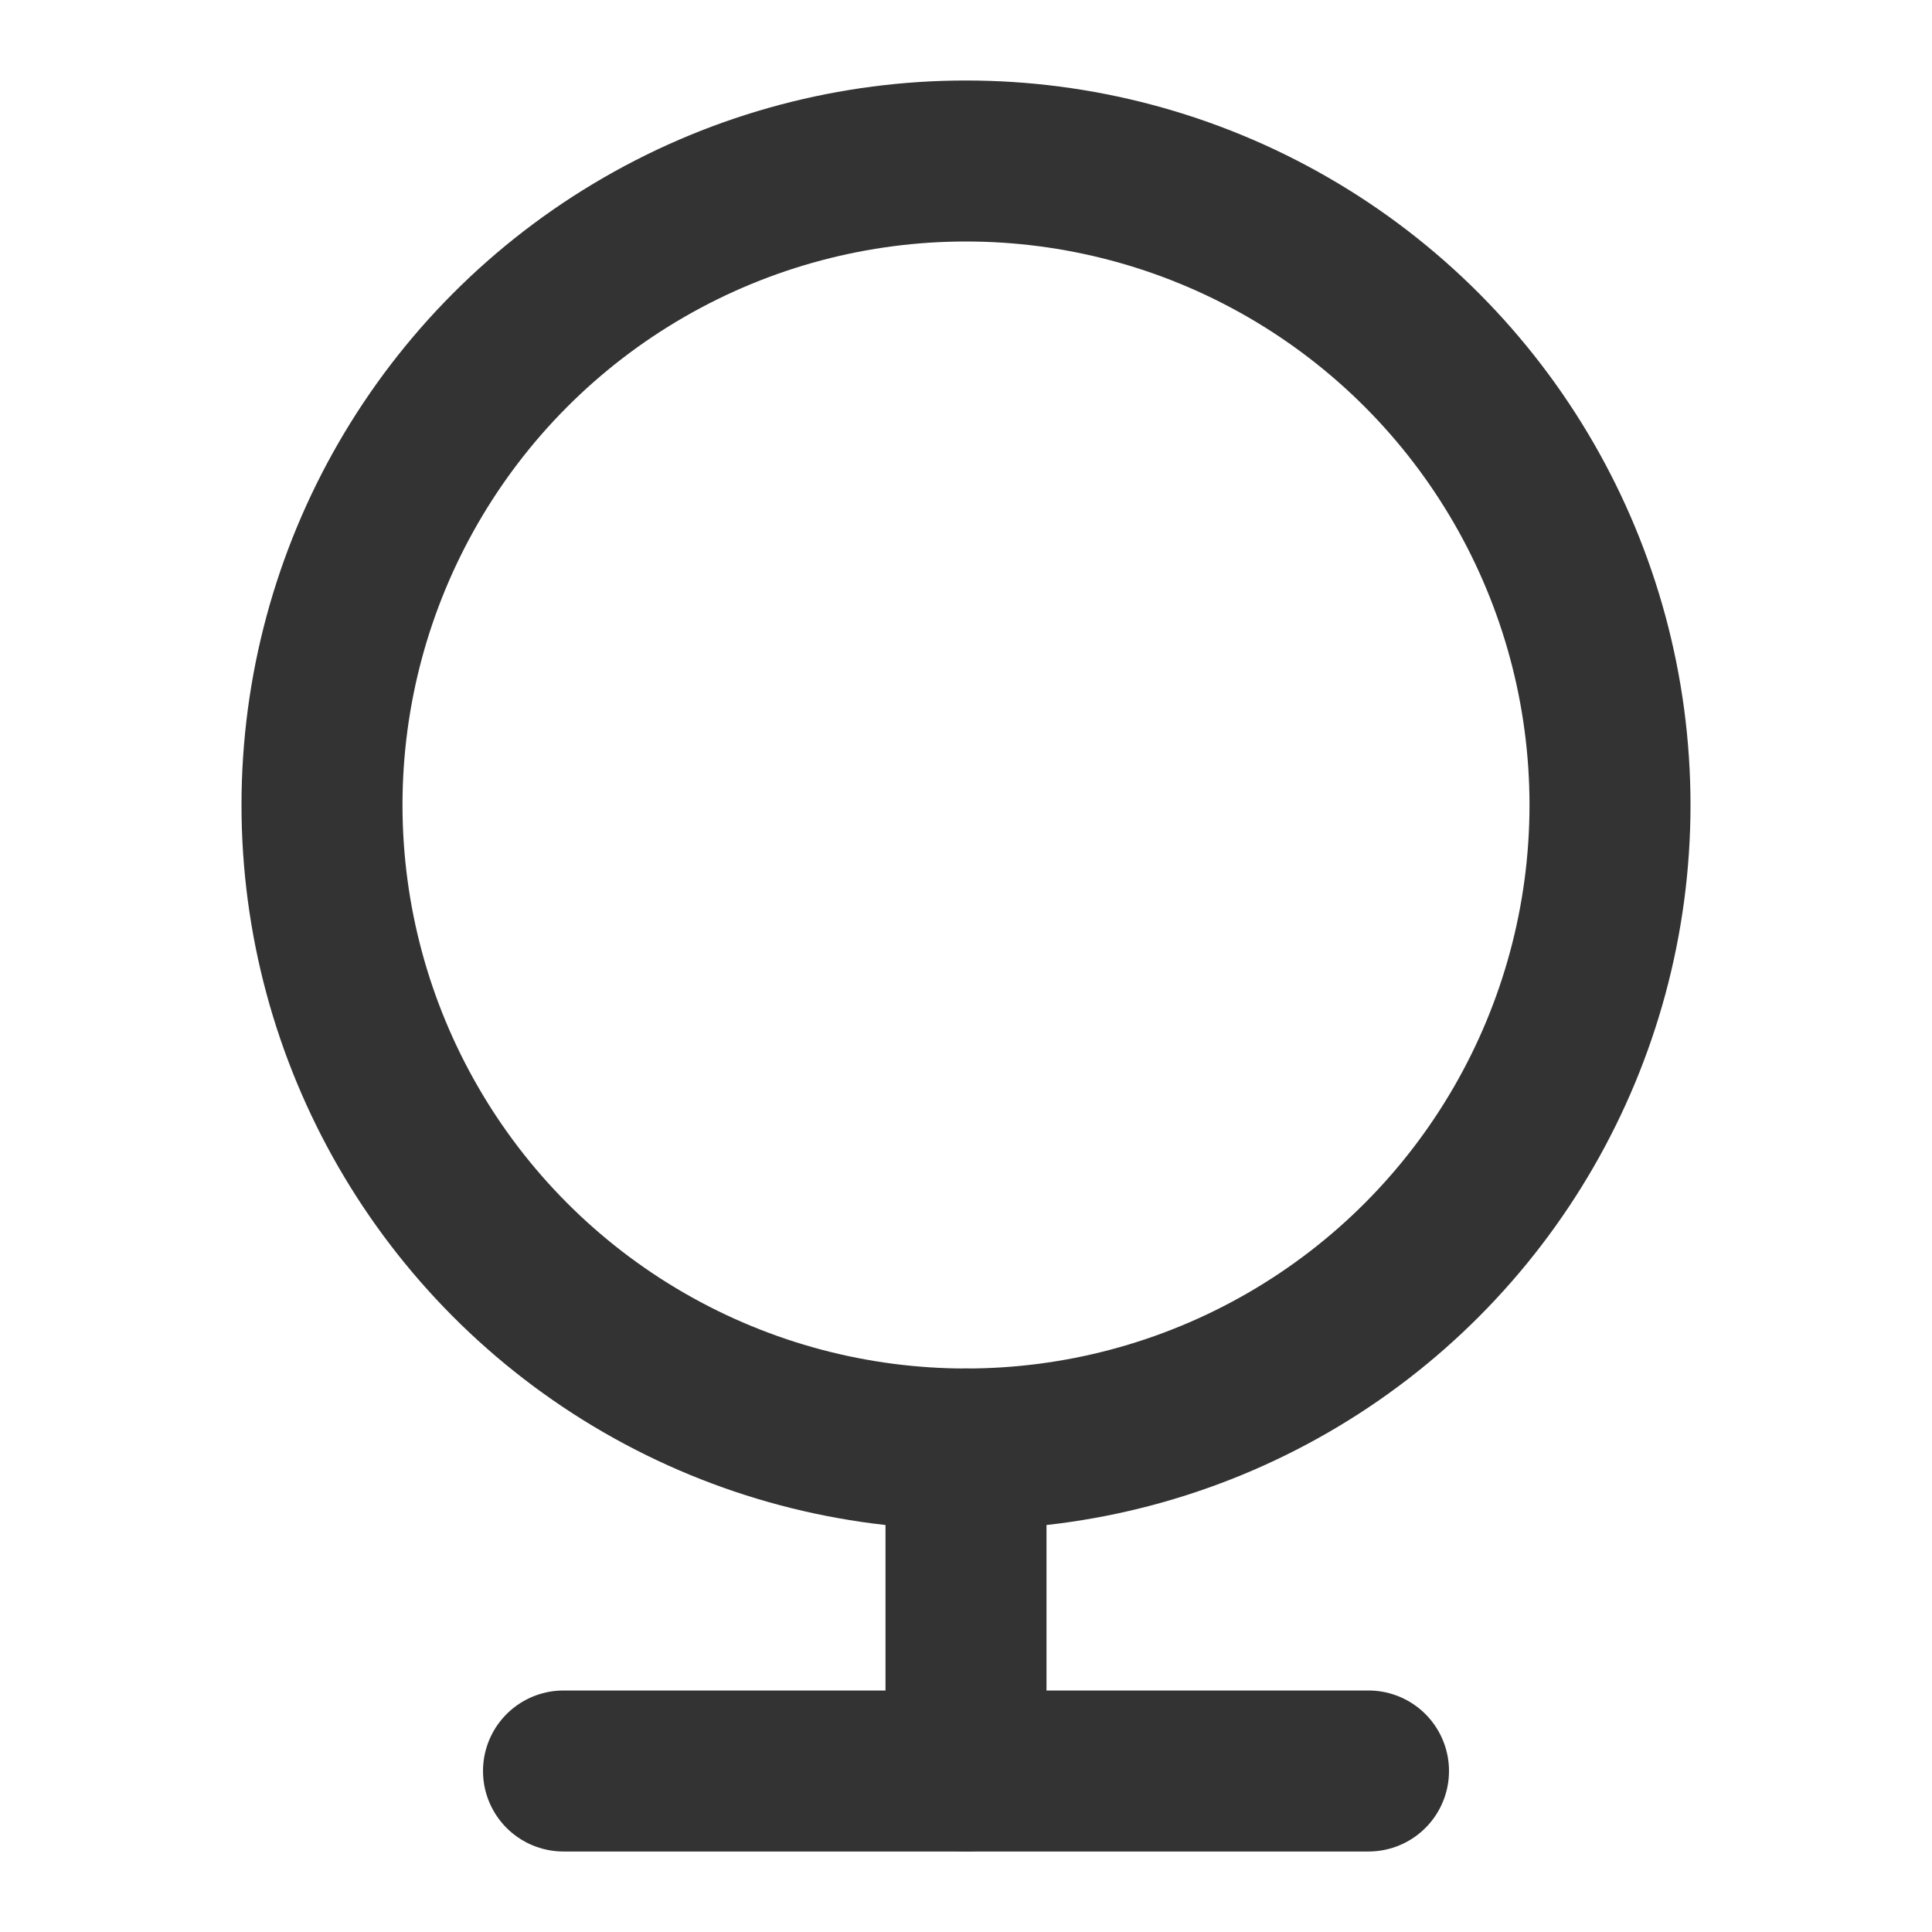 <?xml version="1.0" encoding="UTF-8"?><svg width="24" height="24" viewBox="0 0 48 48" fill="none" xmlns="http://www.w3.org/2000/svg"><circle cx="24" cy="20" r="16" fill="none" stroke="#333" stroke-width="4"/><path d="M24 36V44" stroke="#333" stroke-width="4" stroke-linecap="round" stroke-linejoin="miter"/><path d="M14 44H34" stroke="#333" stroke-width="4" stroke-linecap="round" stroke-linejoin="miter"/></svg>